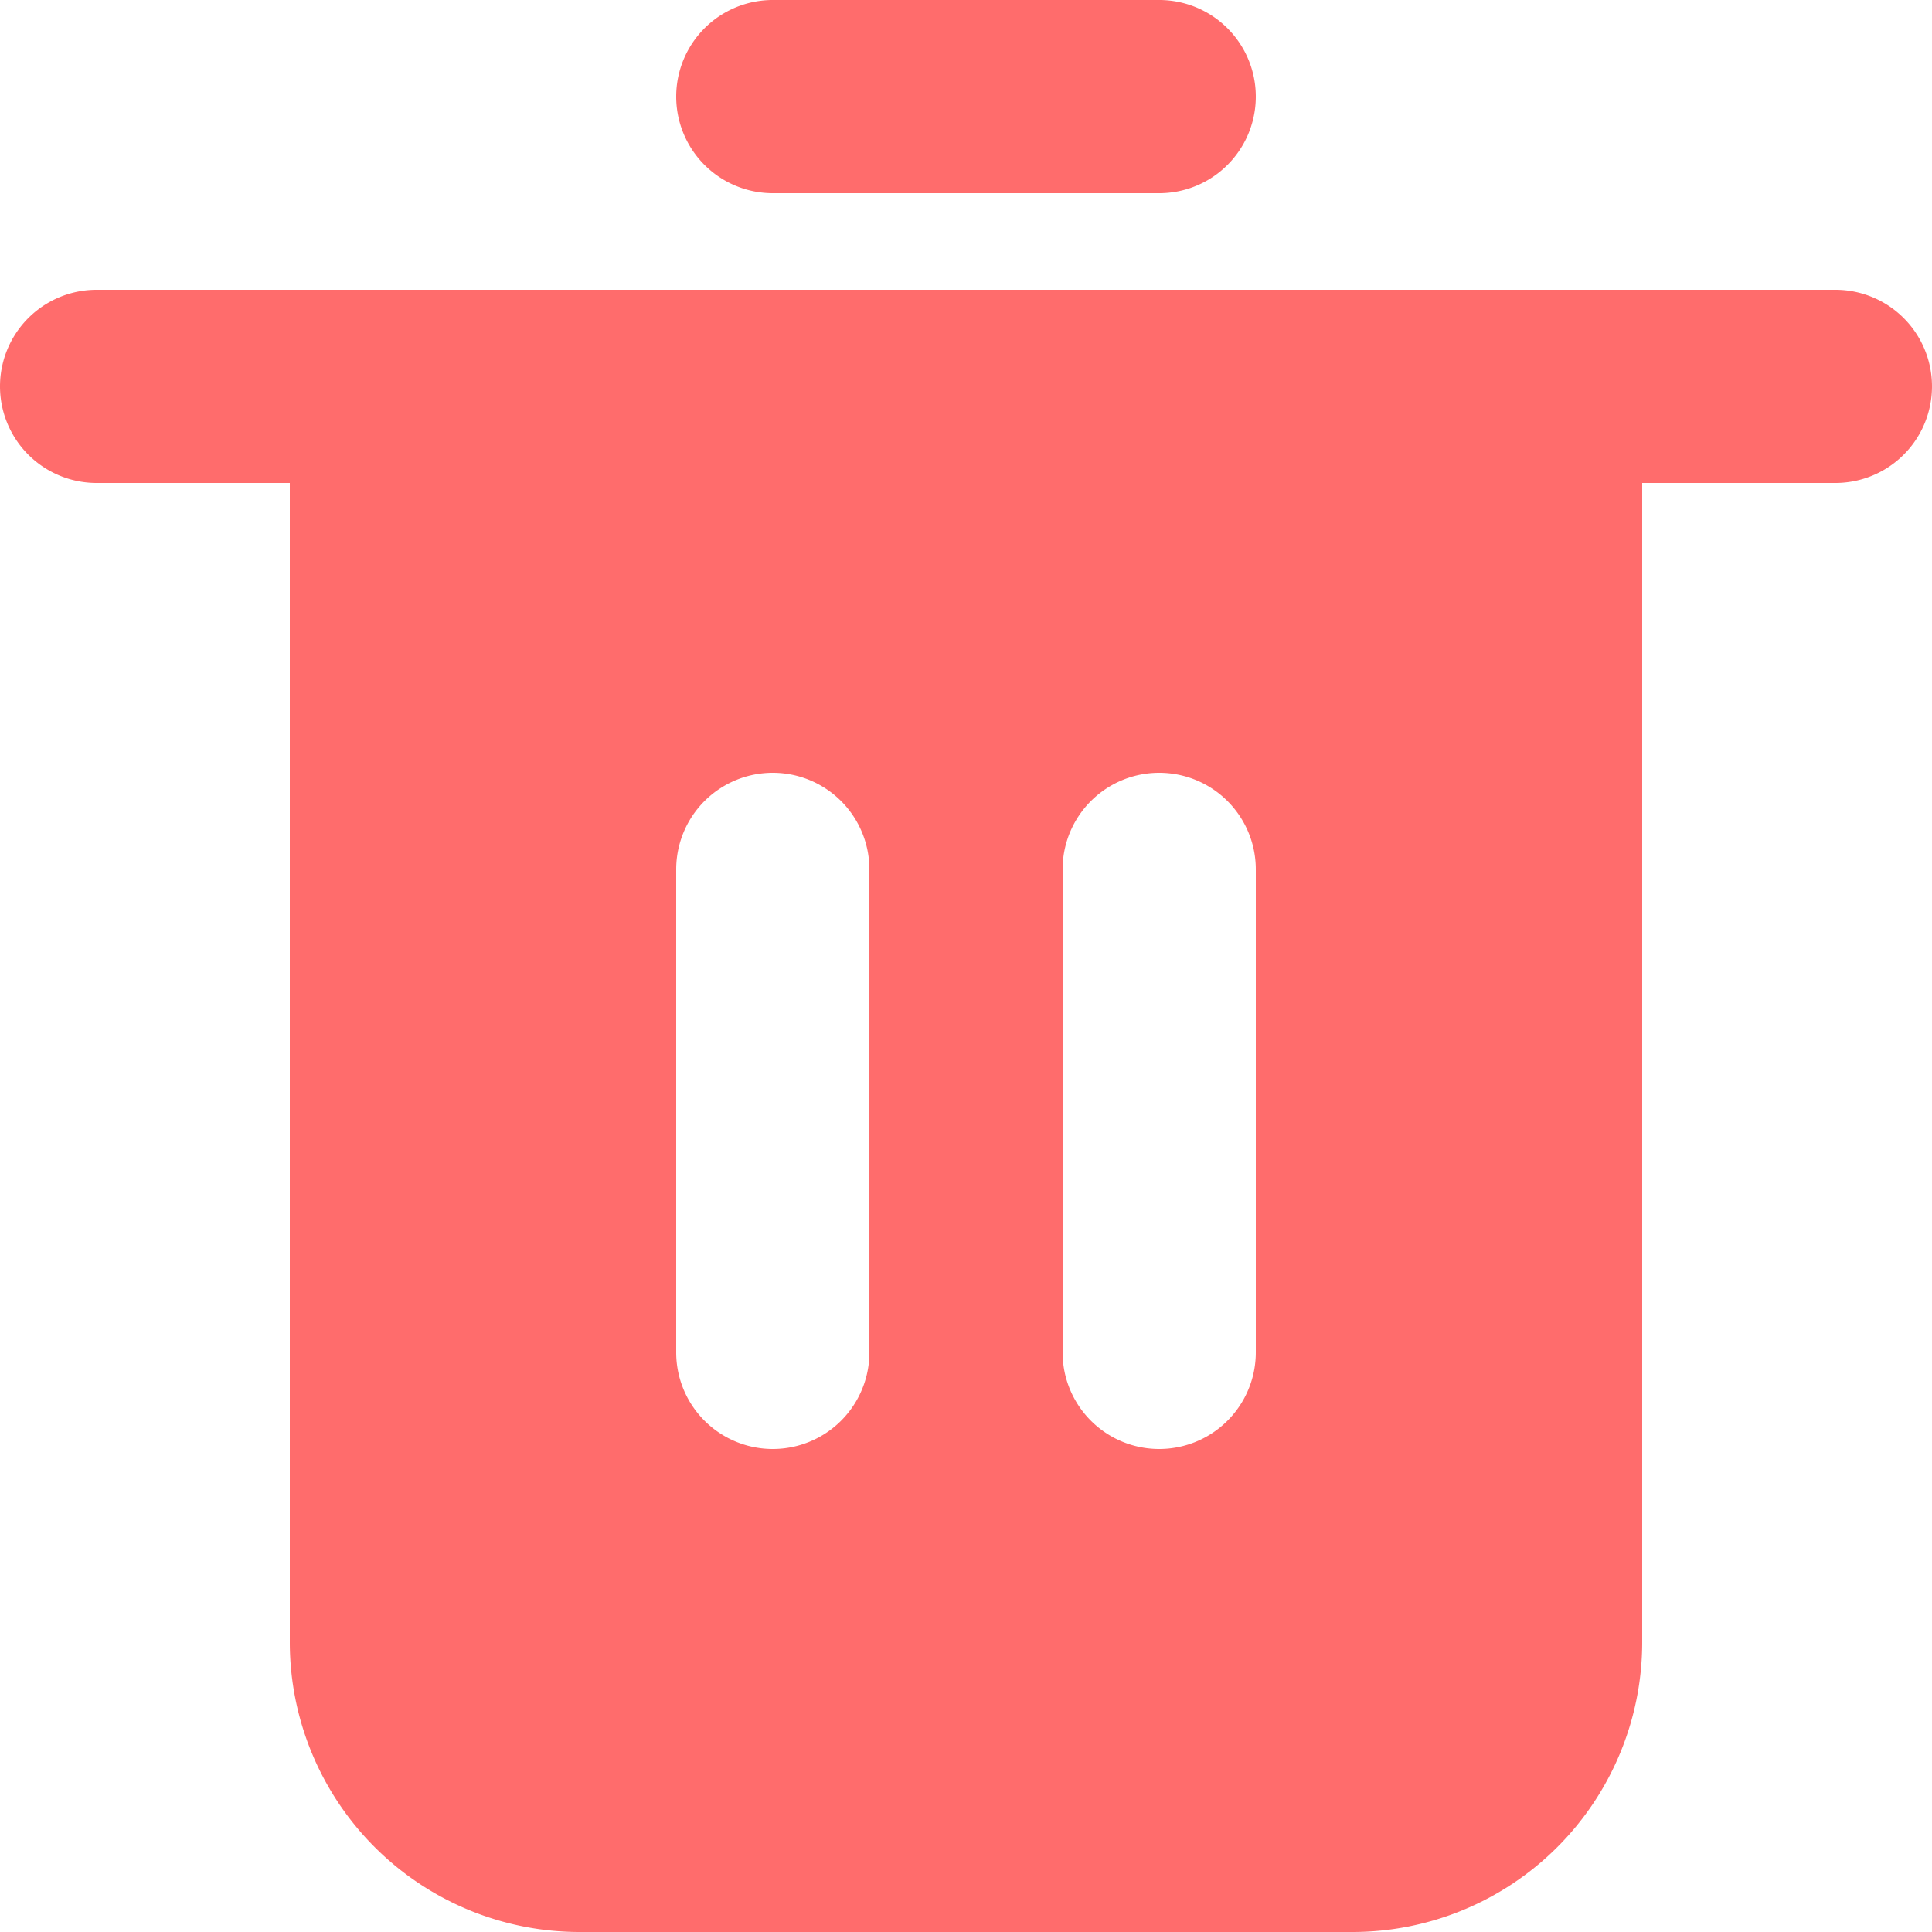 <svg xmlns="http://www.w3.org/2000/svg" width="20" height="20" viewBox="0 0 20 20">
  <g id="svgexport-6_13_" data-name="svgexport-6 (13)" transform="translate(-2 -2)">
    <path id="Path_78767" data-name="Path 78767" d="M21,5H3A1,1,0,0,0,3,7H5V19a3,3,0,0,0,3,3h8a3,3,0,0,0,3-3V7h2a1,1,0,0,0,0-2ZM11,16a1,1,0,0,1-2,0V11a1,1,0,0,1,2,0Zm4,0a1,1,0,0,1-2,0V11a1,1,0,0,1,2,0Z" fill="#ff6c6c"/>
    <path id="Path_78768" data-name="Path 78768" d="M10,4h4a1,1,0,0,0,0-2H10a1,1,0,0,0,0,2Z" fill="#ff6c6c"/>
  </g>
</svg>
